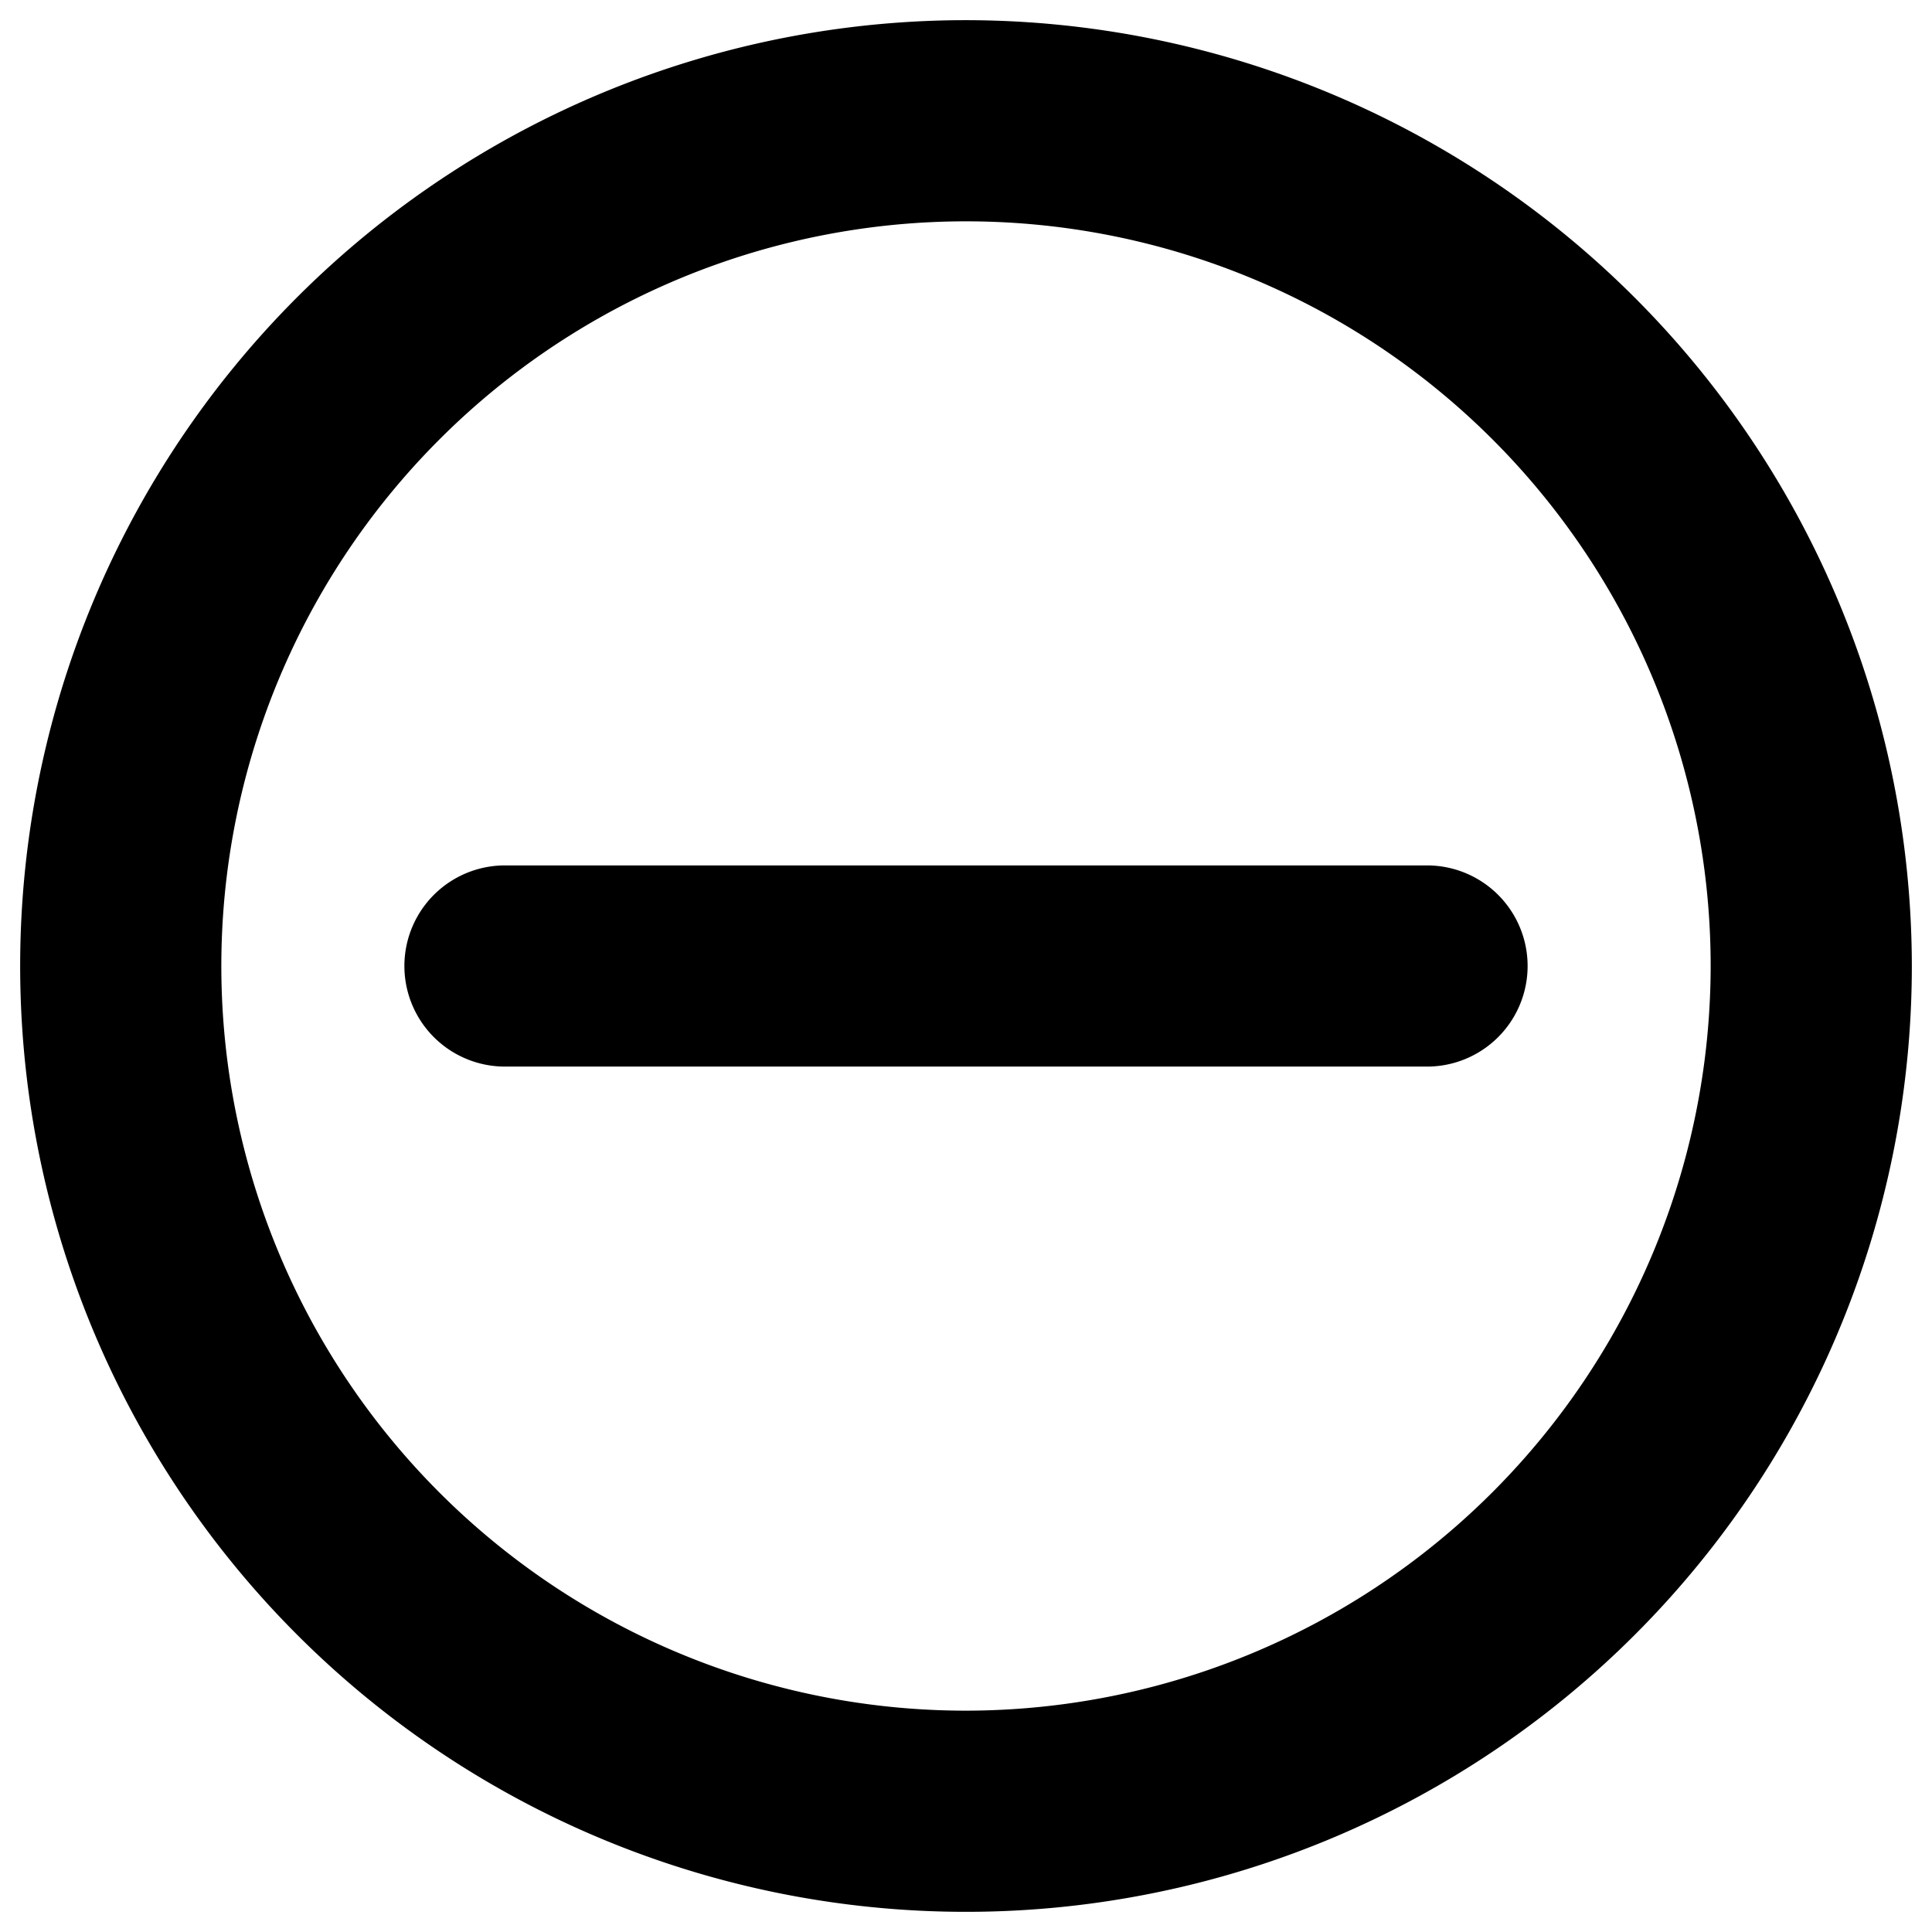 <svg xmlns="http://www.w3.org/2000/svg" xmlns:xlink="http://www.w3.org/1999/xlink" width="16" height="16" viewBox="0 0 16 16"><g fill="currentColor"><path d="M8 .167A7.833 7.833 0 1 0 15.833 8A7.84 7.84 0 0 0 8 .167m0 14A6.167 6.167 0 1 1 14.167 8A6.173 6.173 0 0 1 8 14.167"/><path d="M4.182 7.167a.833.833 0 1 0 0 1.666h7.636a.833.833 0 0 0 0-1.666z"/></g></svg>